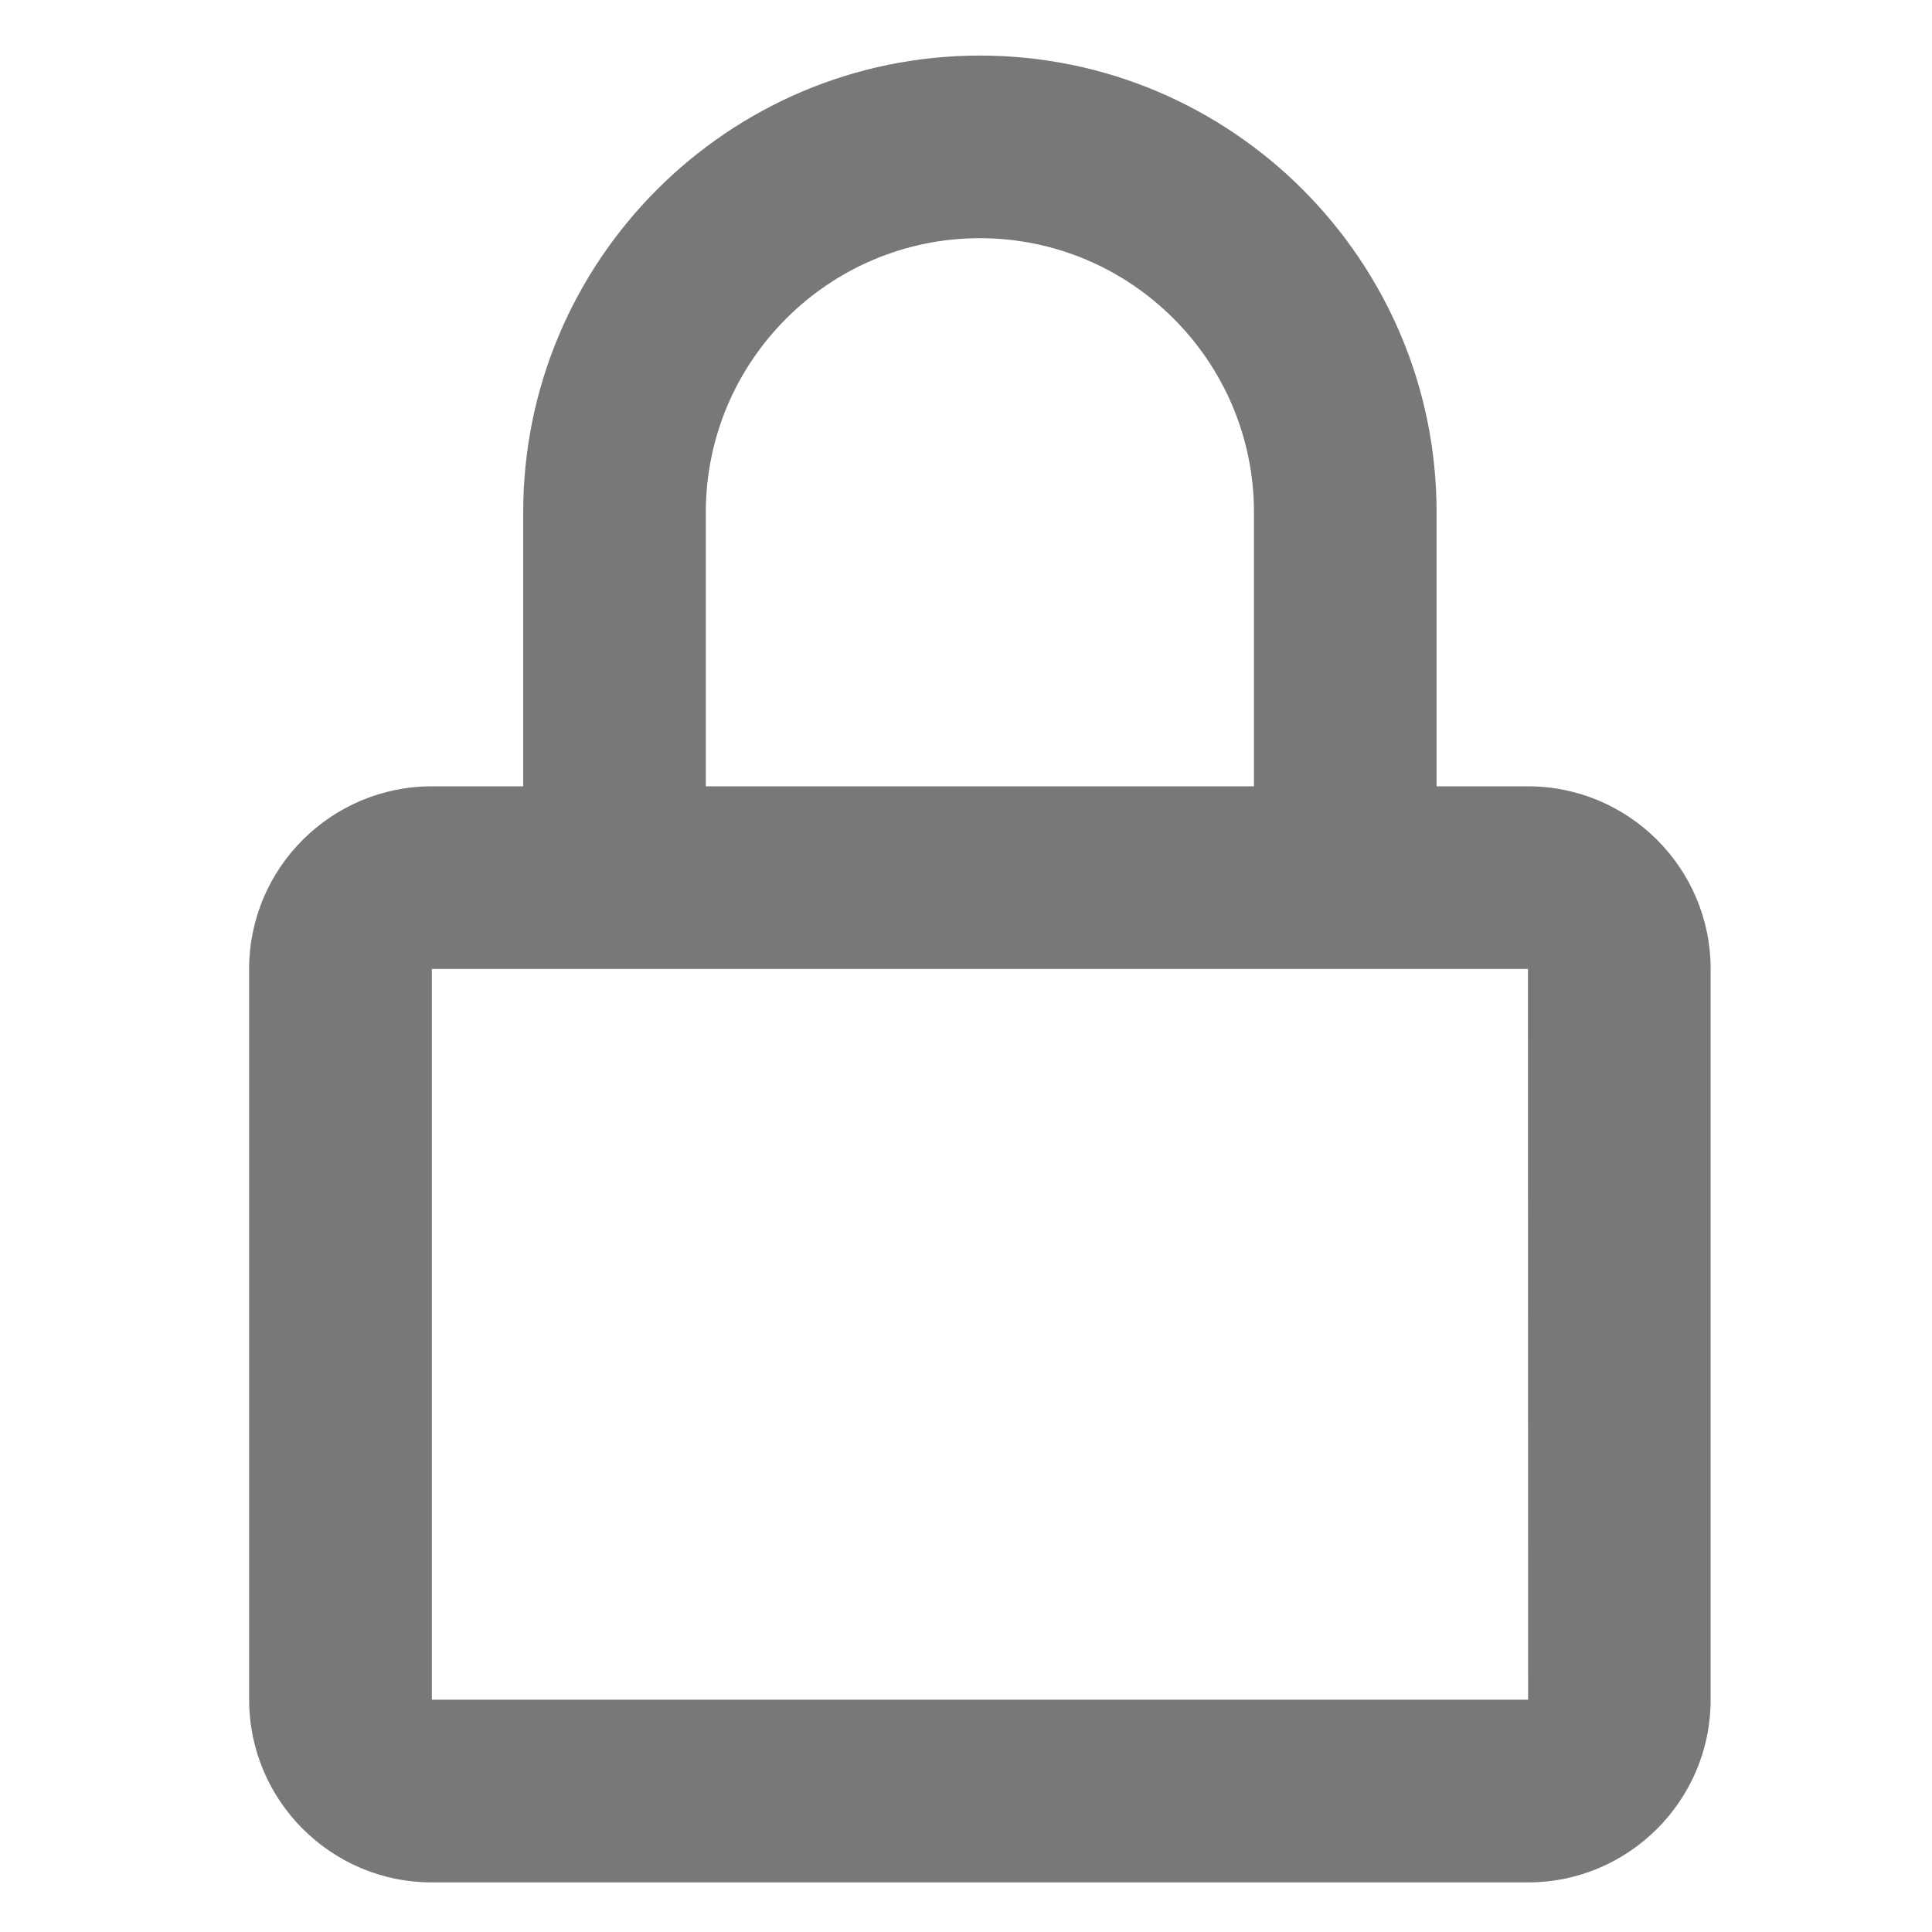 <svg width="21" height="21" viewBox="0 0 21 21" fill="none" xmlns="http://www.w3.org/2000/svg">
<path d="M10.651 0.604C7.914 0.604 5.687 2.831 5.687 5.568V8.547H4.694C3.599 8.547 2.708 9.437 2.708 10.532V18.475C2.708 19.57 3.599 20.461 4.694 20.461H16.608C17.703 20.461 18.594 19.57 18.594 18.475V10.532C18.594 9.437 17.703 8.547 16.608 8.547H15.615V5.568C15.615 2.831 13.388 0.604 10.651 0.604ZM16.608 10.532L16.61 18.475H4.694V10.532H16.608ZM7.672 8.547V5.568C7.672 3.926 9.009 2.589 10.651 2.589C12.293 2.589 13.63 3.926 13.63 5.568V8.547H7.672Z" fill="#787878"/>
</svg>

